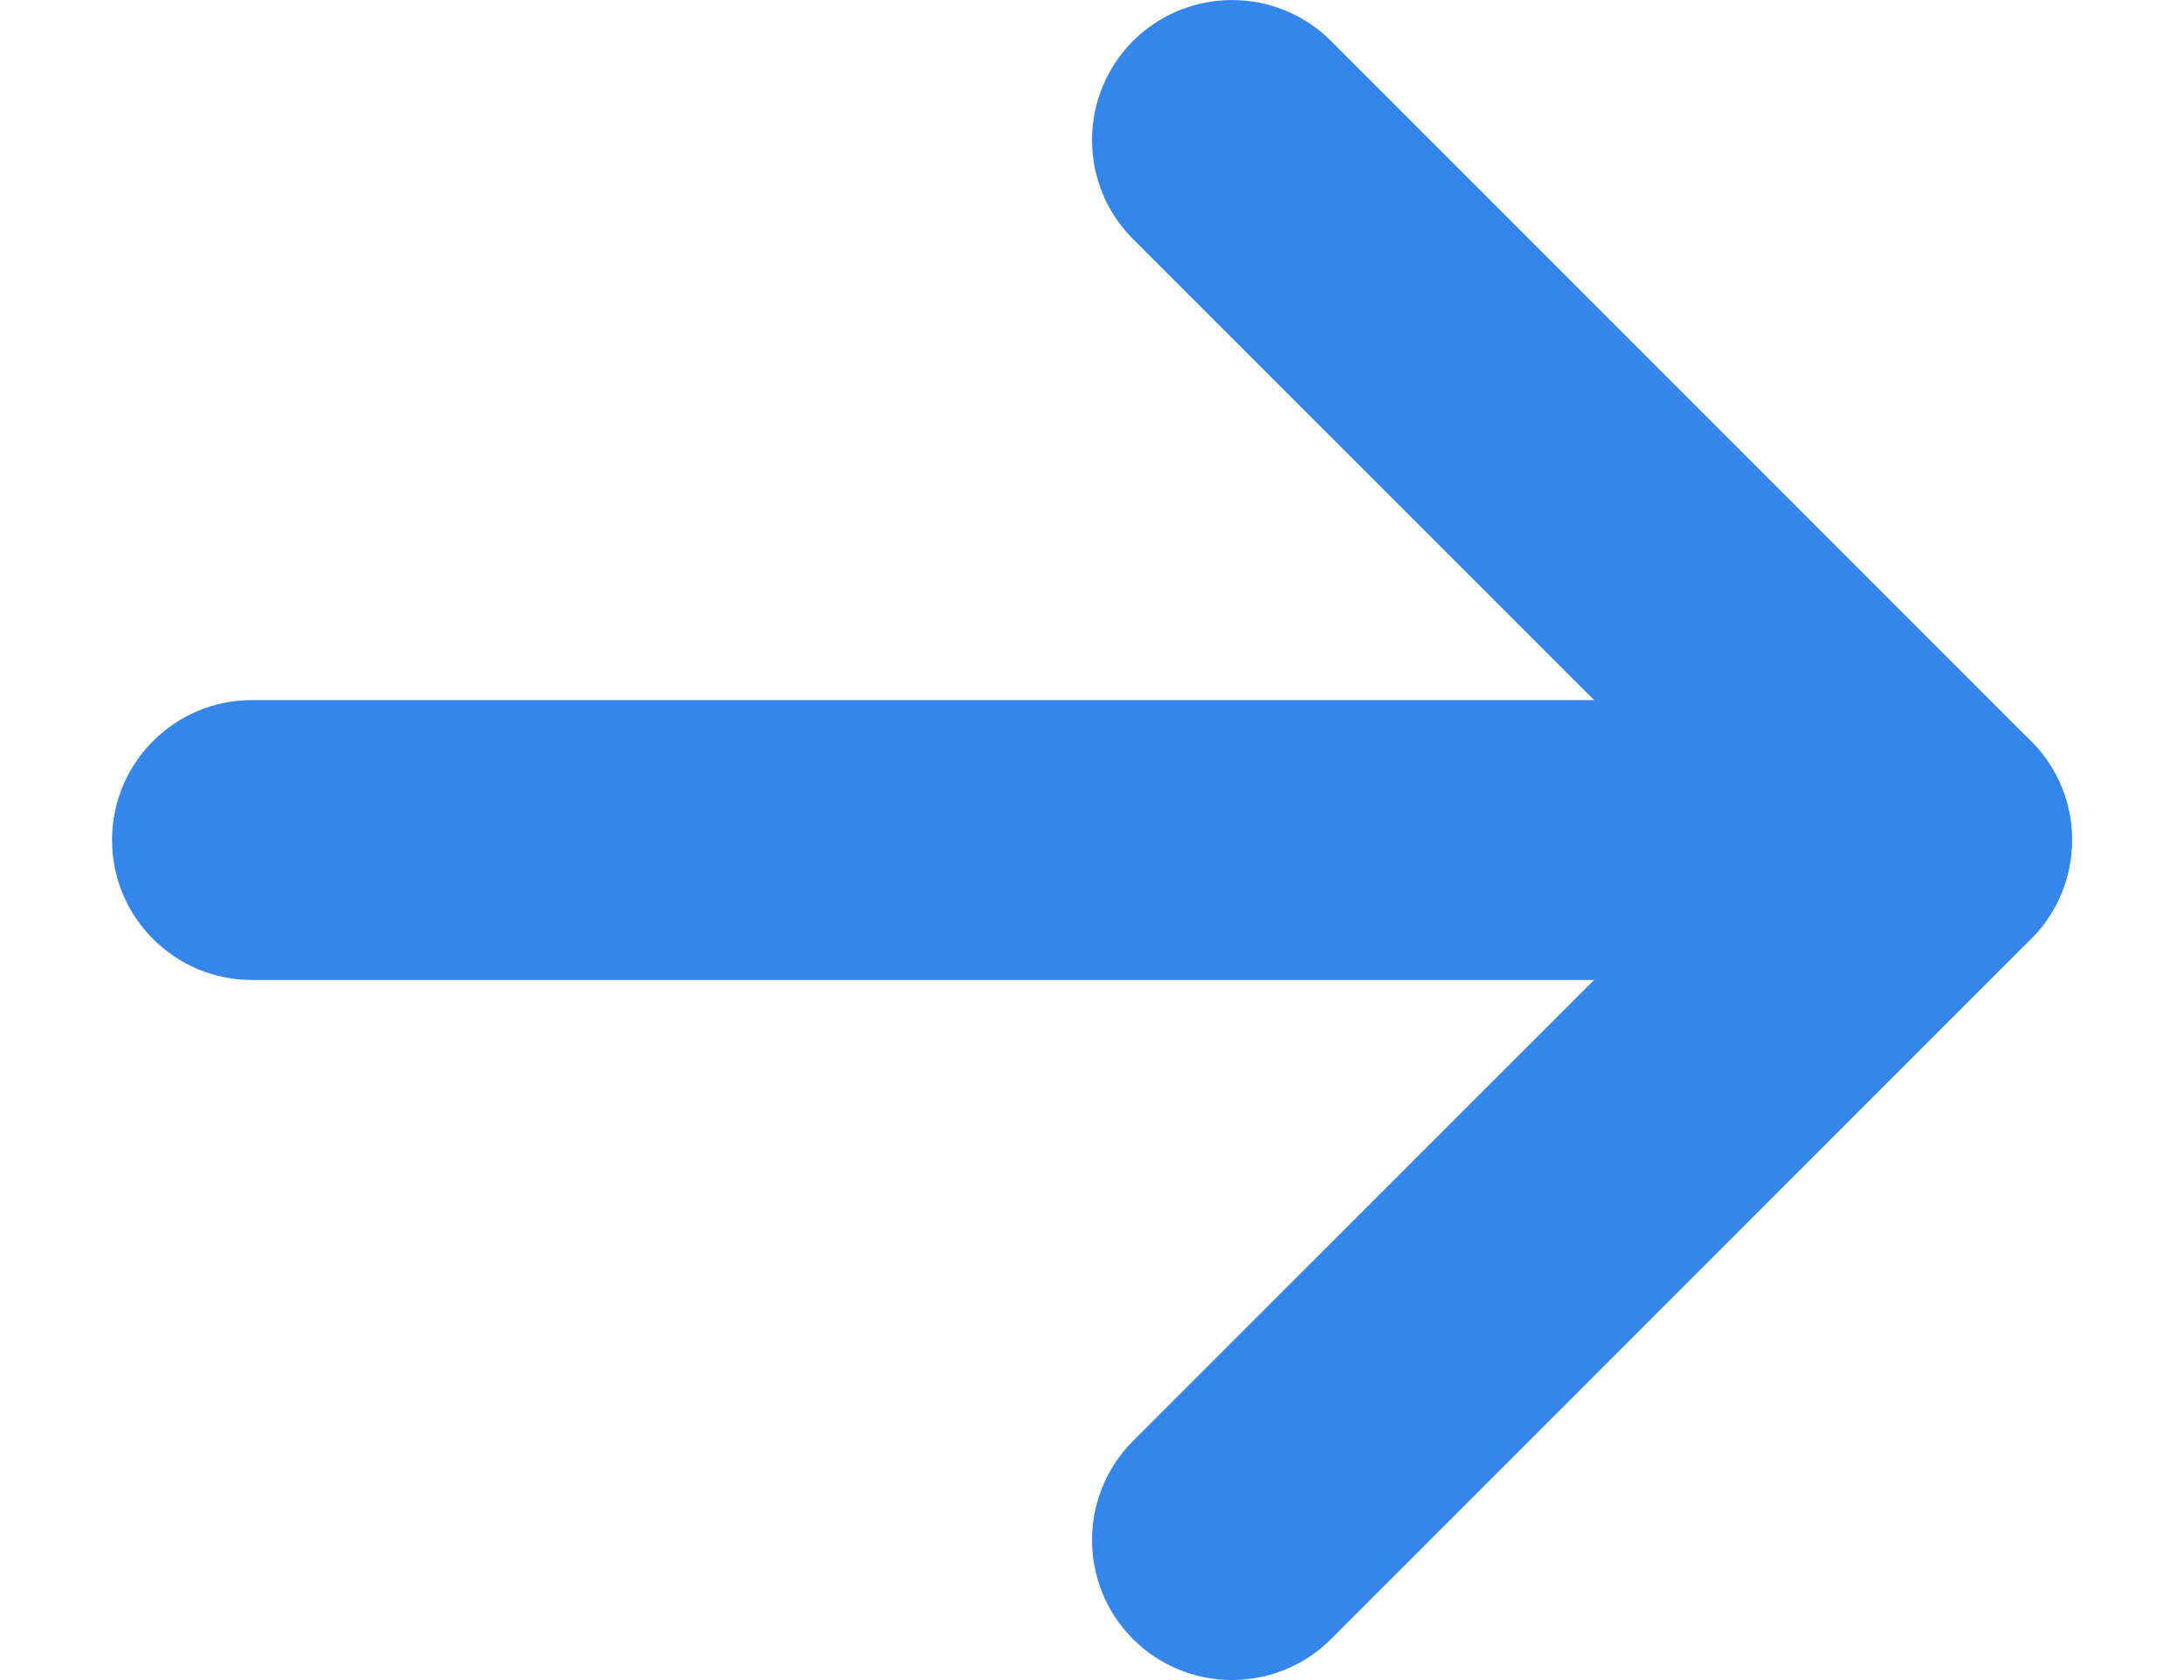 <svg width="13" height="10" viewBox="0 0 13 10" fill="none" xmlns="http://www.w3.org/2000/svg">
<path fill-rule="evenodd" clip-rule="evenodd" d="M6.744 9.756C6.419 9.43 6.419 8.903 6.744 8.577L10.322 5L6.744 1.423C6.419 1.097 6.419 0.57 6.744 0.244C7.07 -0.081 7.597 -0.081 7.923 0.244L12.089 4.411C12.415 4.736 12.415 5.264 12.089 5.589L7.923 9.756C7.597 10.081 7.07 10.081 6.744 9.756Z" fill="#3586EB"/>
<path fill-rule="evenodd" clip-rule="evenodd" d="M0.667 5C0.667 4.54 1.04 4.167 1.5 4.167L11.5 4.167C11.96 4.167 12.333 4.54 12.333 5C12.333 5.46 11.96 5.833 11.5 5.833L1.5 5.833C1.04 5.833 0.667 5.46 0.667 5Z" fill="#3586EB"/>
</svg>
